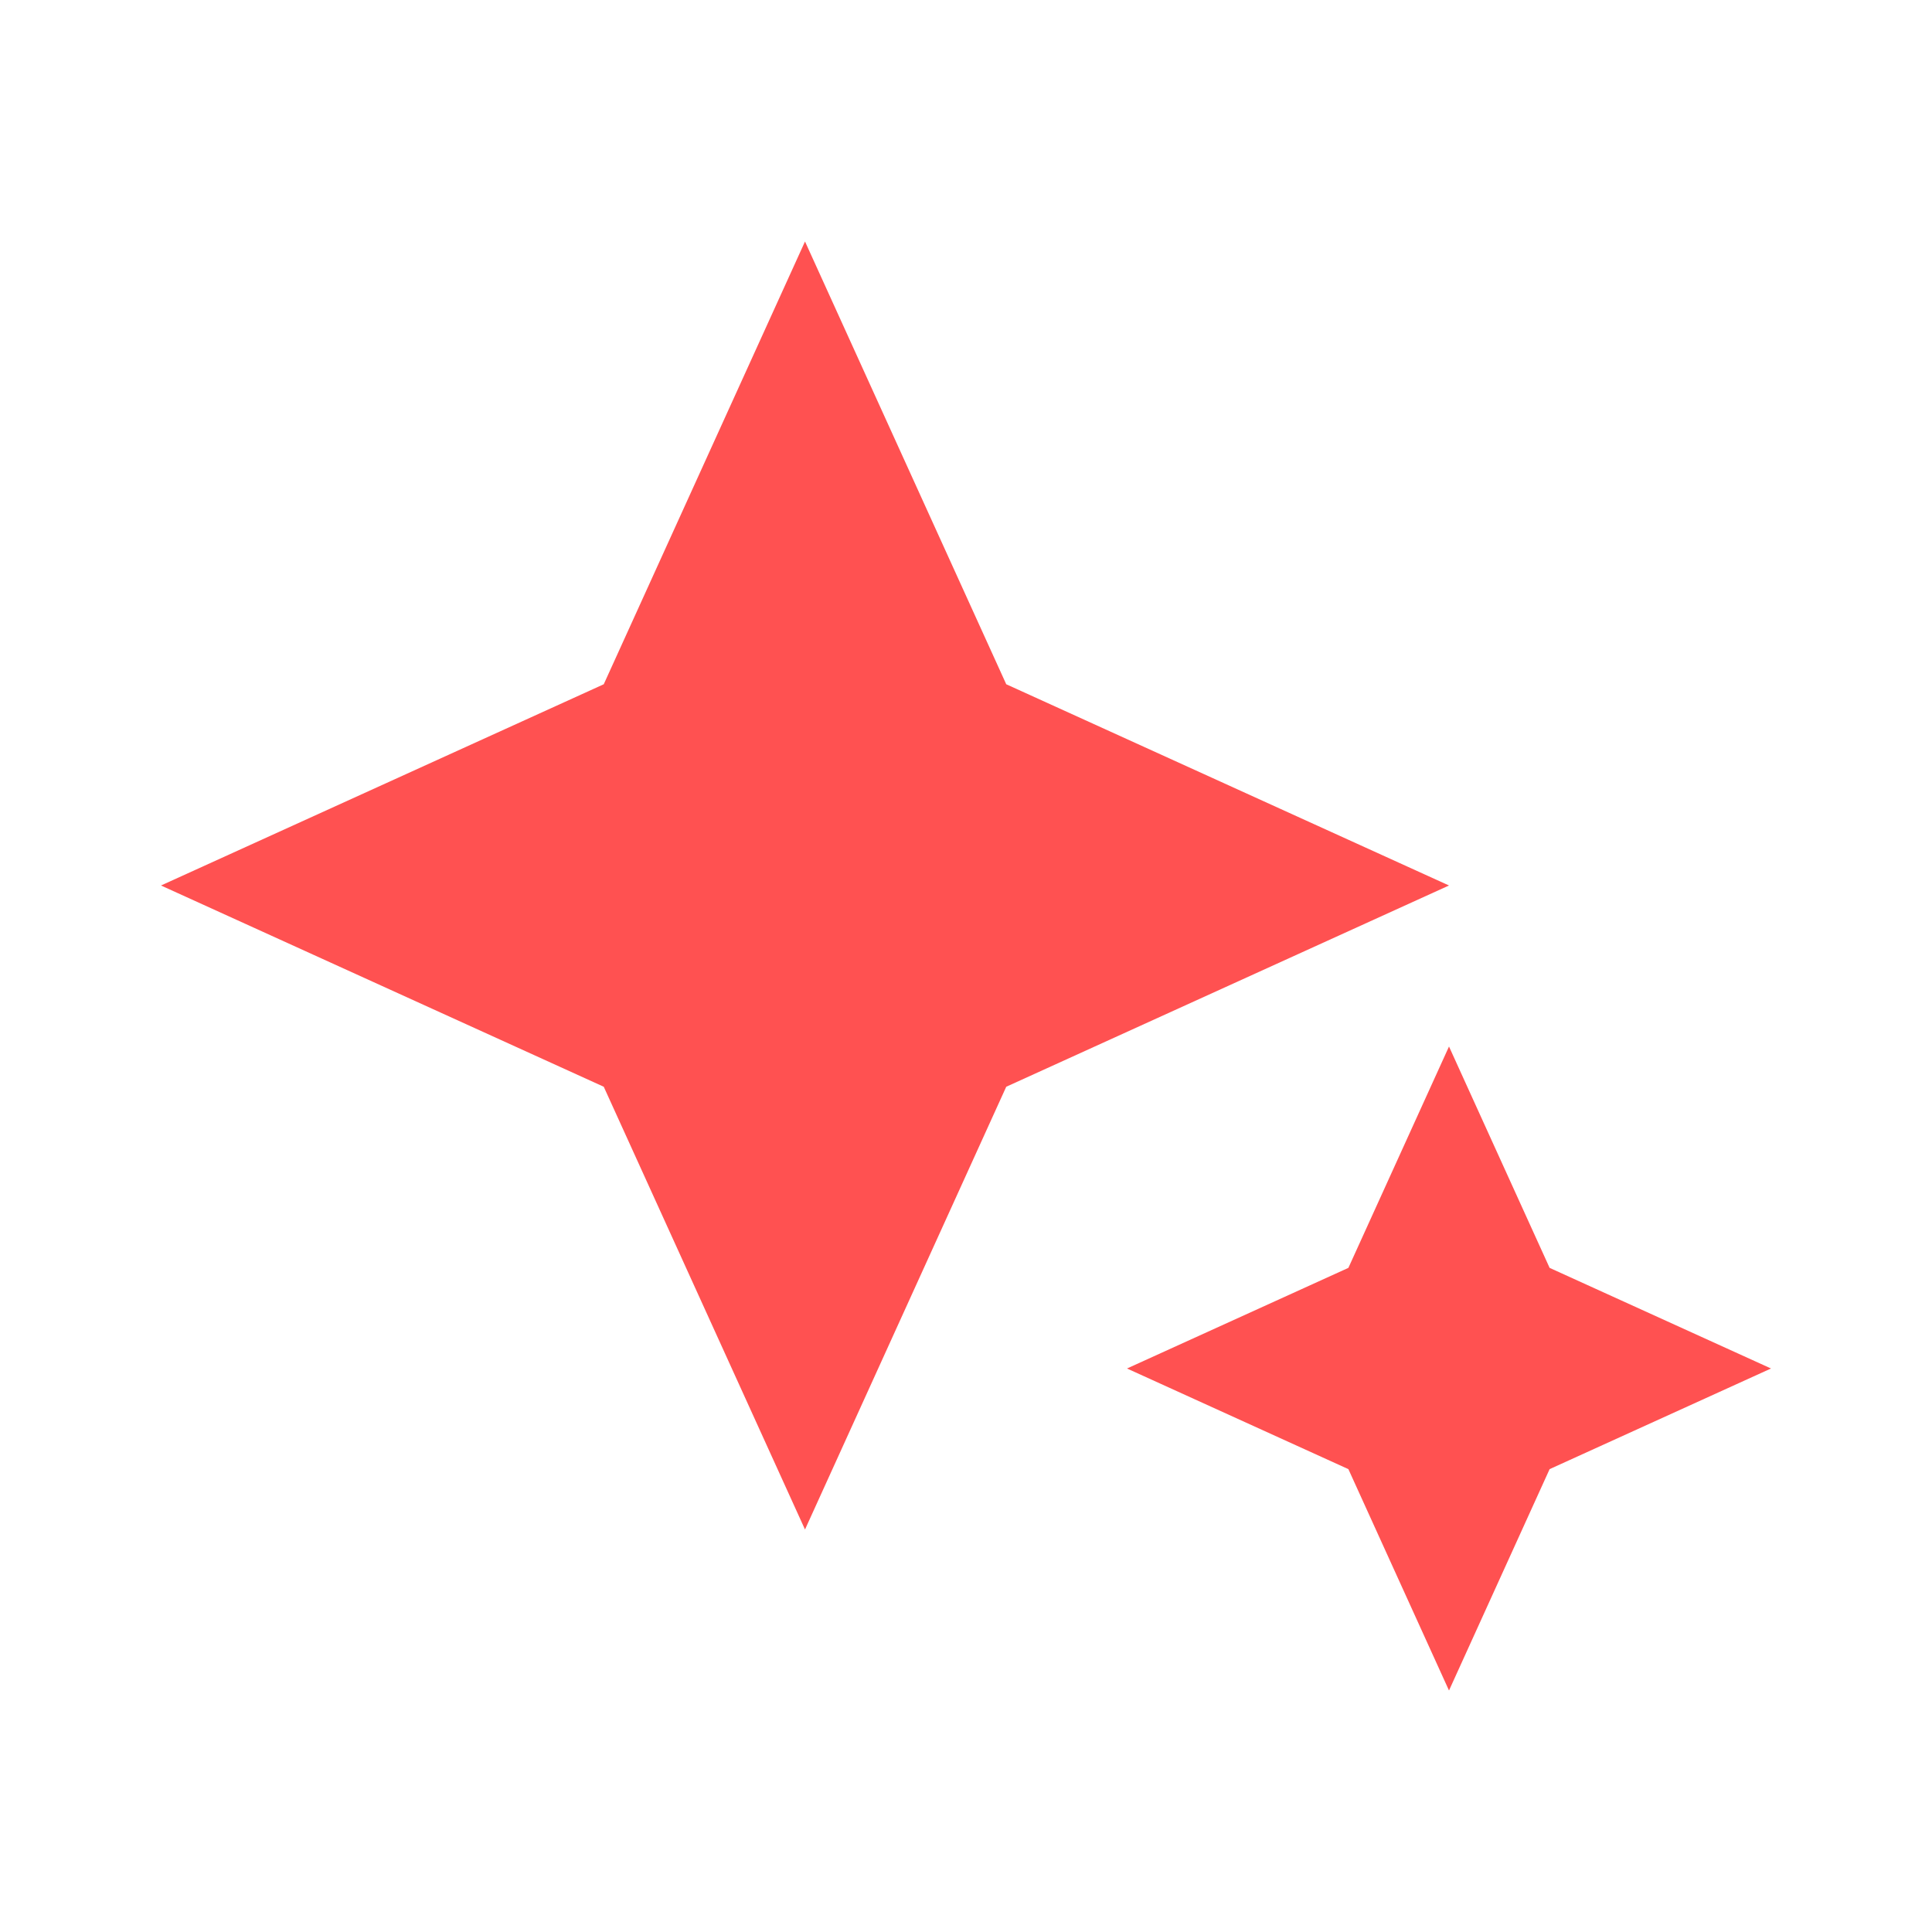 <svg width="88" height="88" viewBox="0 0 88 88" fill="none" xmlns="http://www.w3.org/2000/svg">
    <mask id="mask0_414_75" style="mask-type:alpha" maskUnits="userSpaceOnUse" x="0" y="0" width="88" height="88">
    <rect width="88" height="88" fill="#D9D9D9"/>
    </mask>
    <g mask="url(#mask0_414_75)">
    <path d="M36.667 69.667L27.5 49.5L7.333 40.333L27.5 31.167L36.667 11L45.833 31.167L66 40.333L45.833 49.5L36.667 69.667ZM66 77L61.417 66.917L51.333 62.333L61.417 57.75L66 47.667L70.583 57.75L80.667 62.333L70.583 66.917L66 77Z" fill="#FF5151"/>
    </g>
    </svg>
    